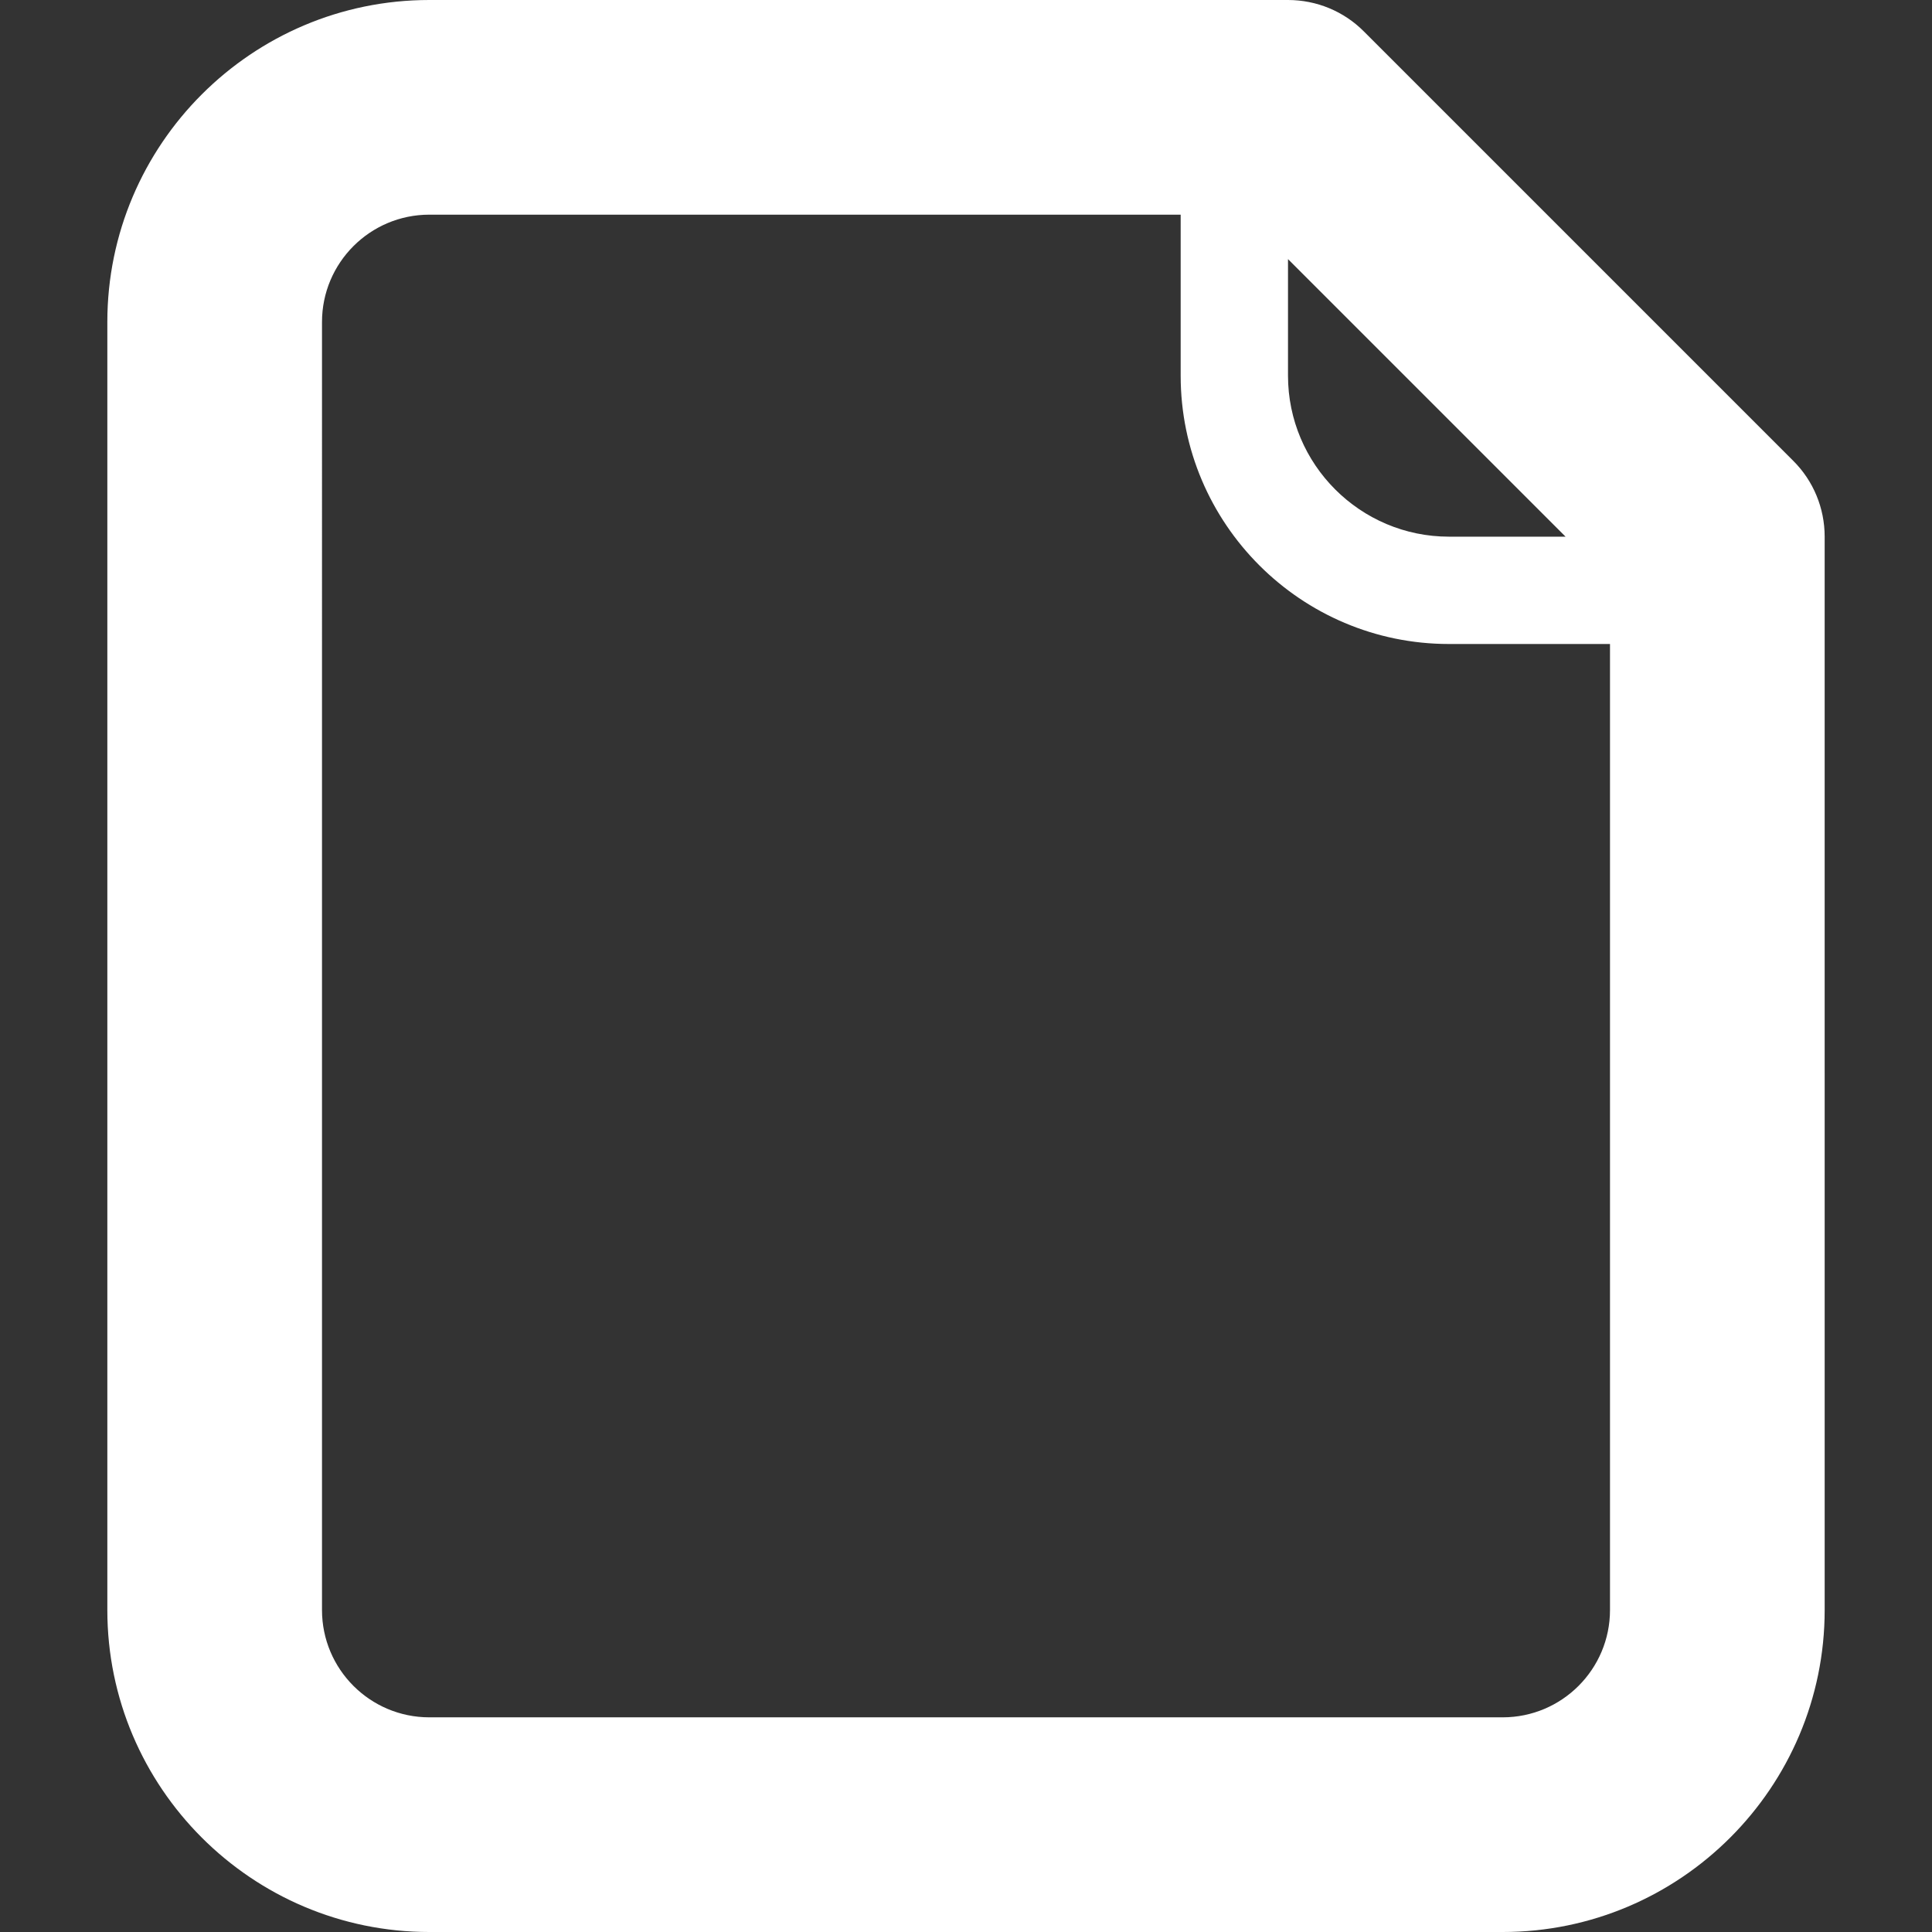 <?xml version="1.0" encoding="iso-8859-1"?>
<!-- Generator: Adobe Illustrator 18.1.1, SVG Export Plug-In . SVG Version: 6.00 Build 0)  -->
<svg xmlns="http://www.w3.org/2000/svg" xmlns:xlink="http://www.w3.org/1999/xlink" version="1.1" id="Capa_1" x="0px" y="0px" viewBox="0 0 18 18" style="enable-background:new 0 0 18 18;" xml:space="preserve" width="512px" height="512px">
<rect x="0" y="0" width="18" height="18" fill="#333333" stroke="none"/>
<g>
	<path d="M16.707,4.293l-4-4C12.52,0.105,12.266,0,12,0H4C2.346,0,1,1.346,1,3v12c0,1.654,1.346,3,3,3h10   c1.654,0,3-1.346,3-3V5C17,4.734,16.895,4.48,16.707,4.293z M14.586,5H13.5C12.673,5,12,4.327,12,3.5V2.414L14.586,5z M14,16H4   c-0.552,0-1-0.448-1-1V3c0-0.552,0.448-1,1-1h7v1.5C11,4.879,12.121,6,13.5,6H15v9C15,15.552,14.552,16,14,16z" fill="#ffffff"/>
</g>
<g>
</g>
<g>
</g>
<g>
</g>
<g>
</g>
<g>
</g>
<g>
</g>
<g>
</g>
<g>
</g>
<g>
</g>
<g>
</g>
<g>
</g>
<g>
</g>
<g>
</g>
<g>
</g>
<g>
</g>

</svg>
